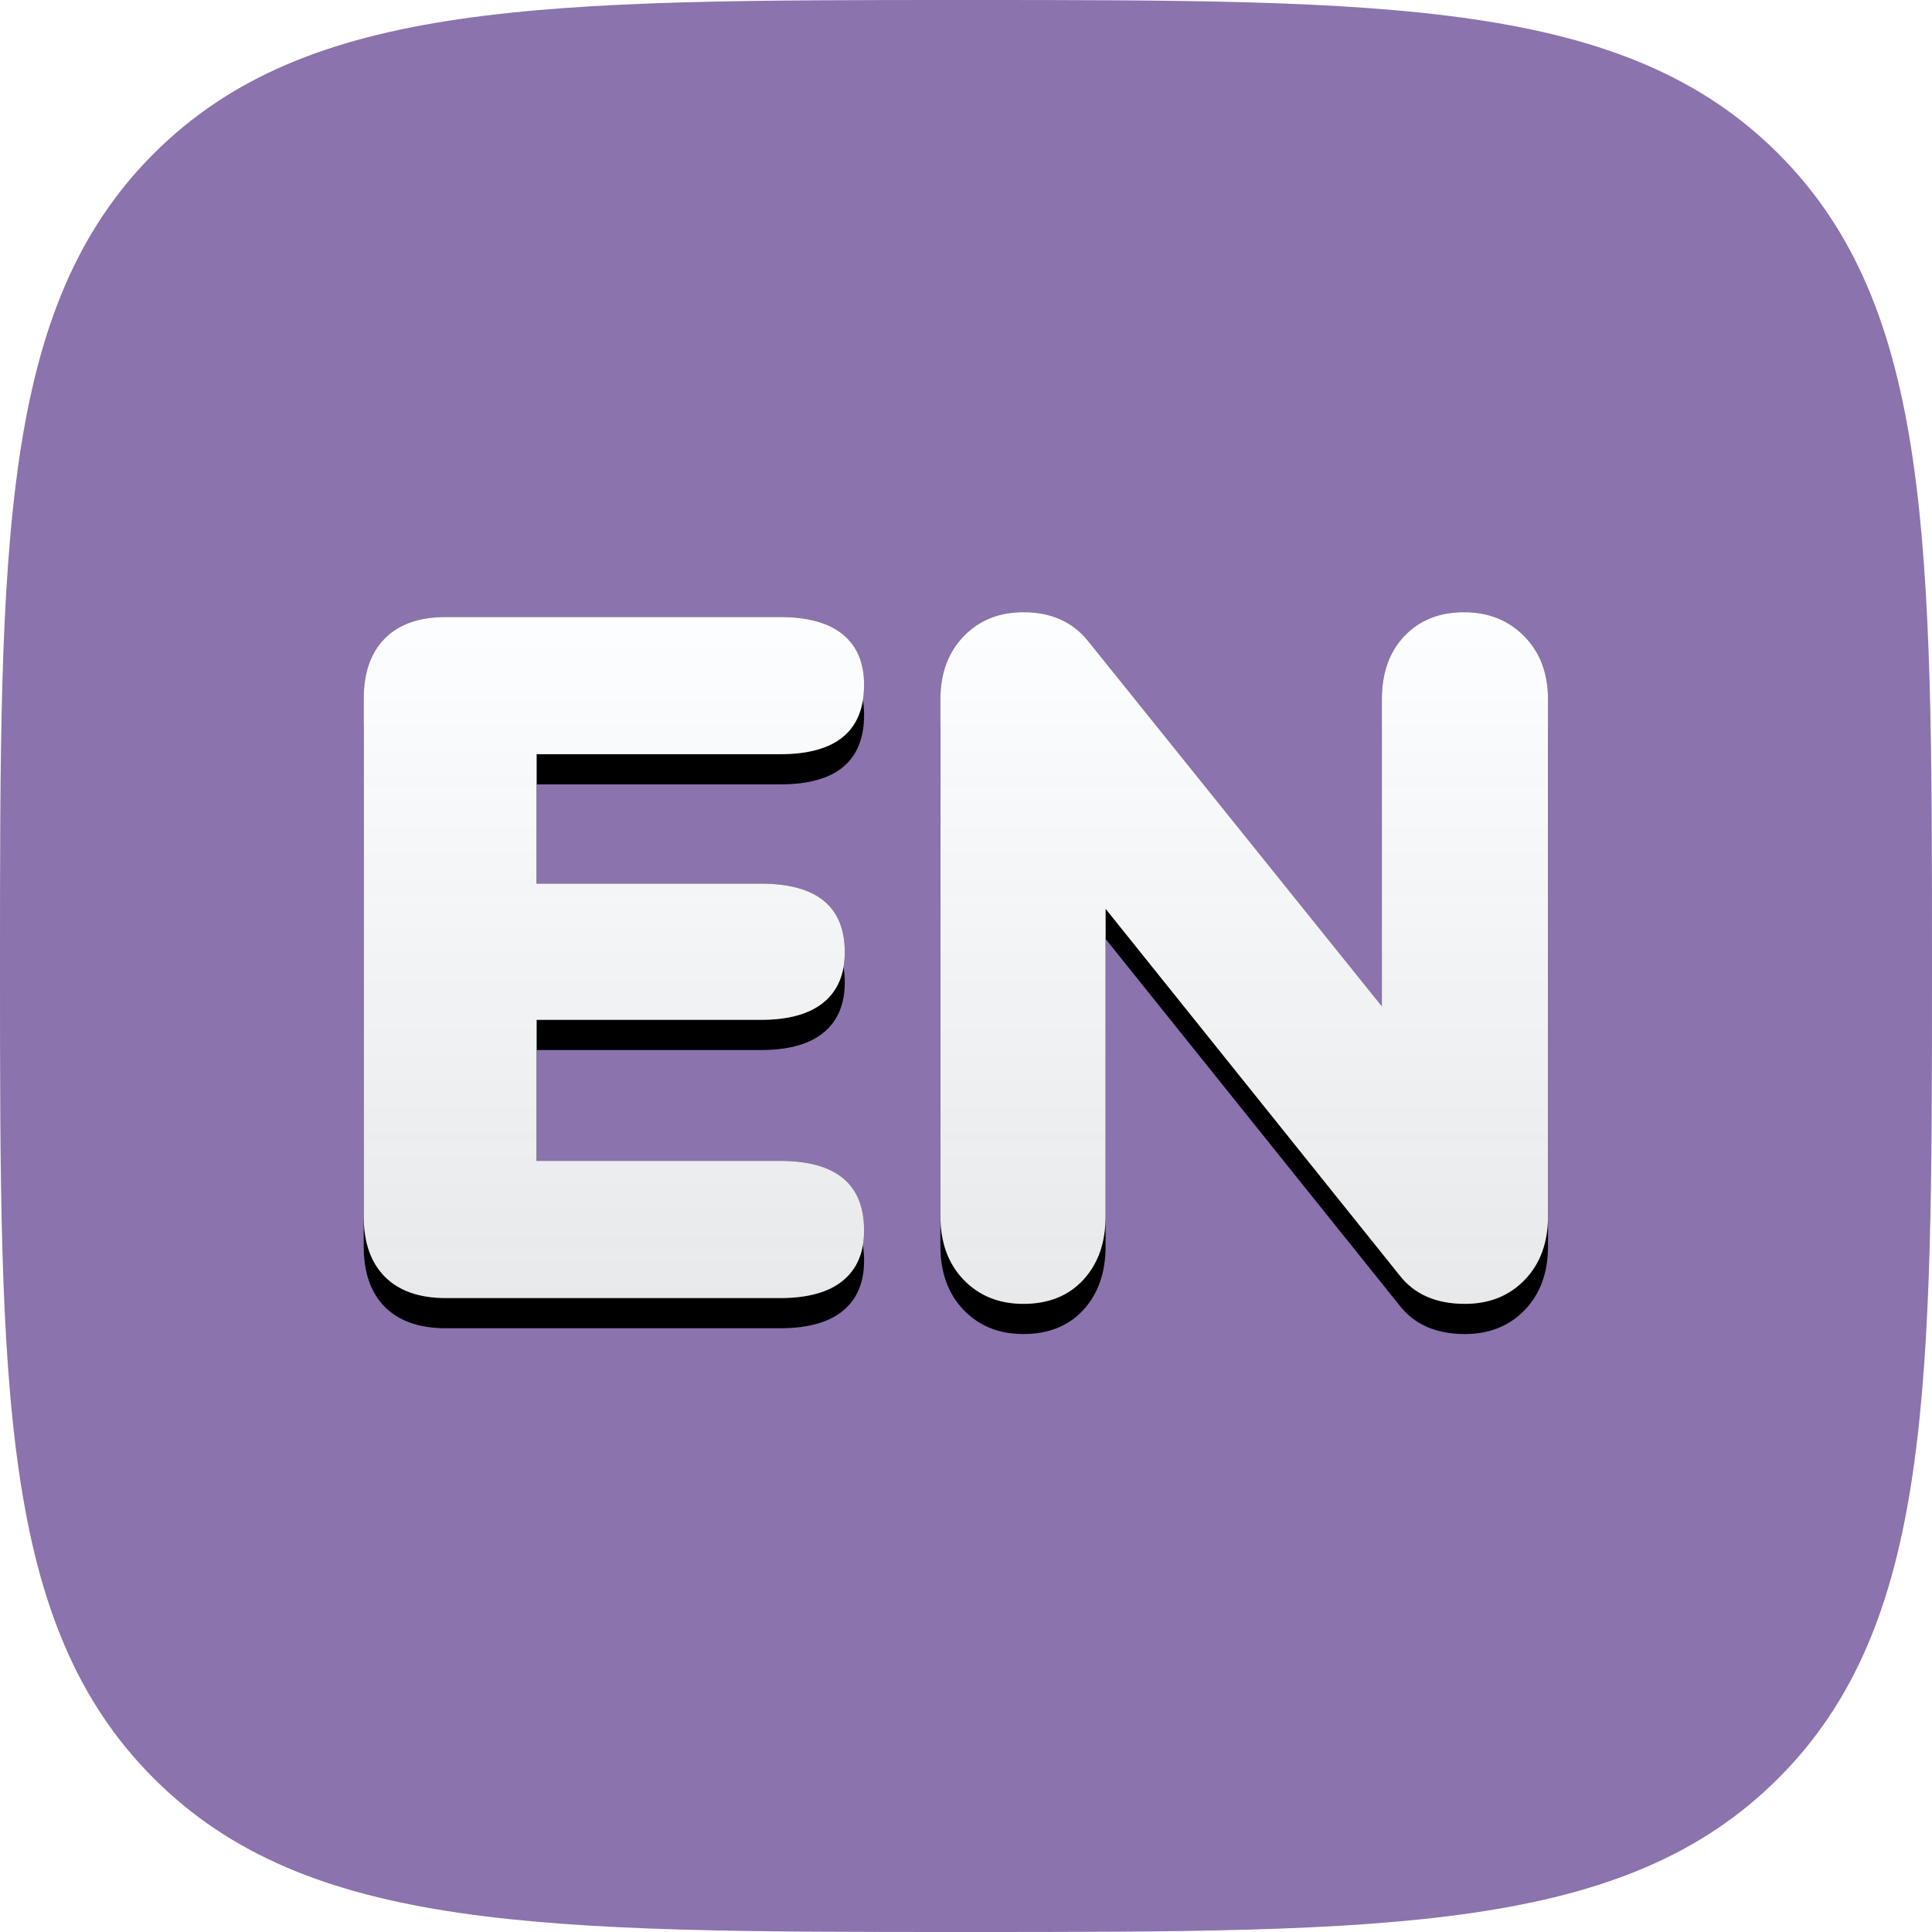 <svg xmlns="http://www.w3.org/2000/svg" xmlns:xlink="http://www.w3.org/1999/xlink" width="64" height="64" version="1.1" viewBox="0 0 64 64"><title>english</title><desc>Created with Sketch.</desc><defs><path id="path-1" d="M32,64 C46.022,64 53.817,64 58.909,58.909 C64,53.817 64,46.022 64,32 C64,17.978 64,10.183 58.909,5.091 C53.817,0 46.022,0 32,0 C17.978,0 10.183,0 5.091,5.091 C0,10.183 0,17.978 0,32 C0,46.022 0,53.817 5.091,58.909 C10.183,64 17.978,64 32,64 Z"/><linearGradient id="linearGradient-3" x1="50%" x2="50%" y1="0%" y2="100%"><stop offset="0%" stop-color="#FDFEFF"/><stop offset="100%" stop-color="#FBFCFD" stop-opacity=".9"/></linearGradient><path id="path-4" d="M14.768,43 C13.893,43 13.221,42.765 12.752,42.296 C12.283,41.827 12.048,41.155 12.048,40.28 L12.048,23.16 C12.048,22.285 12.283,21.613 12.752,21.144 C13.221,20.675 13.893,20.44 14.768,20.44 L25.84,20.44 C26.757,20.44 27.451,20.632 27.92,21.016 C28.389,21.4 28.624,21.955 28.624,22.68 C28.624,24.216 27.696,24.984 25.84,24.984 L17.776,24.984 L17.776,29.272 L25.2,29.272 C27.056,29.272 27.984,30.029 27.984,31.544 C27.984,32.269 27.749,32.824 27.28,33.208 C26.811,33.592 26.117,33.784 25.2,33.784 L17.776,33.784 L17.776,38.456 L25.84,38.456 C27.696,38.456 28.624,39.224 28.624,40.76 C28.624,41.485 28.389,42.04 27.92,42.424 C27.451,42.808 26.757,43 25.84,43 L14.768,43 Z M48.496,20.28 C49.307,20.28 49.973,20.547 50.496,21.08 C51.019,21.613 51.28,22.307 51.28,23.16 L51.28,40.28 C51.28,41.155 51.024,41.859 50.512,42.392 C50,42.925 49.339,43.192 48.528,43.192 C47.568,43.192 46.843,42.872 46.352,42.232 L36.624,30.104 L36.624,40.28 C36.624,41.155 36.379,41.859 35.888,42.392 C35.397,42.925 34.736,43.192 33.904,43.192 C33.093,43.192 32.432,42.925 31.92,42.392 C31.408,41.859 31.152,41.155 31.152,40.28 L31.152,23.16 C31.152,22.307 31.408,21.613 31.92,21.08 C32.432,20.547 33.093,20.28 33.904,20.28 C34.821,20.28 35.536,20.6 36.048,21.24 L45.776,33.336 L45.776,23.16 C45.776,22.285 46.027,21.587 46.528,21.064 C47.029,20.541 47.685,20.28 48.496,20.28 Z"/><filter id="filter-5" width="110.2%" height="117.5%" x="-5.1%" y="-4.4%" filterUnits="objectBoundingBox"><feOffset dx="0" dy="1" in="SourceAlpha" result="shadowOffsetOuter1"/><feGaussianBlur in="shadowOffsetOuter1" result="shadowBlurOuter1" stdDeviation=".5"/><feColorMatrix in="shadowBlurOuter1" type="matrix" values="0 0 0 0 0 0 0 0 0 0 0 0 0 0 0 0 0 0 0.1 0"/></filter></defs><g id="Page-1" fill="none" fill-rule="evenodd" stroke="none" stroke-width="1"><g id="Artboard" transform="translate(-340, -266)"><g id="english" transform="translate(340, 266)"><mask id="mask-2" fill="#fff"><use xlink:href="#path-1"/></mask><use id="Path" fill="#8B73AE" xlink:href="#path-1"/><g id="EN" fill-rule="nonzero" mask="url(#mask-2)"><use fill="#000" fill-opacity="1" filter="url(#filter-5)" xlink:href="#path-4"/><use fill="#323C46" xlink:href="#path-4"/><use fill="url(#linearGradient-3)" xlink:href="#path-4"/></g></g></g></g></svg>